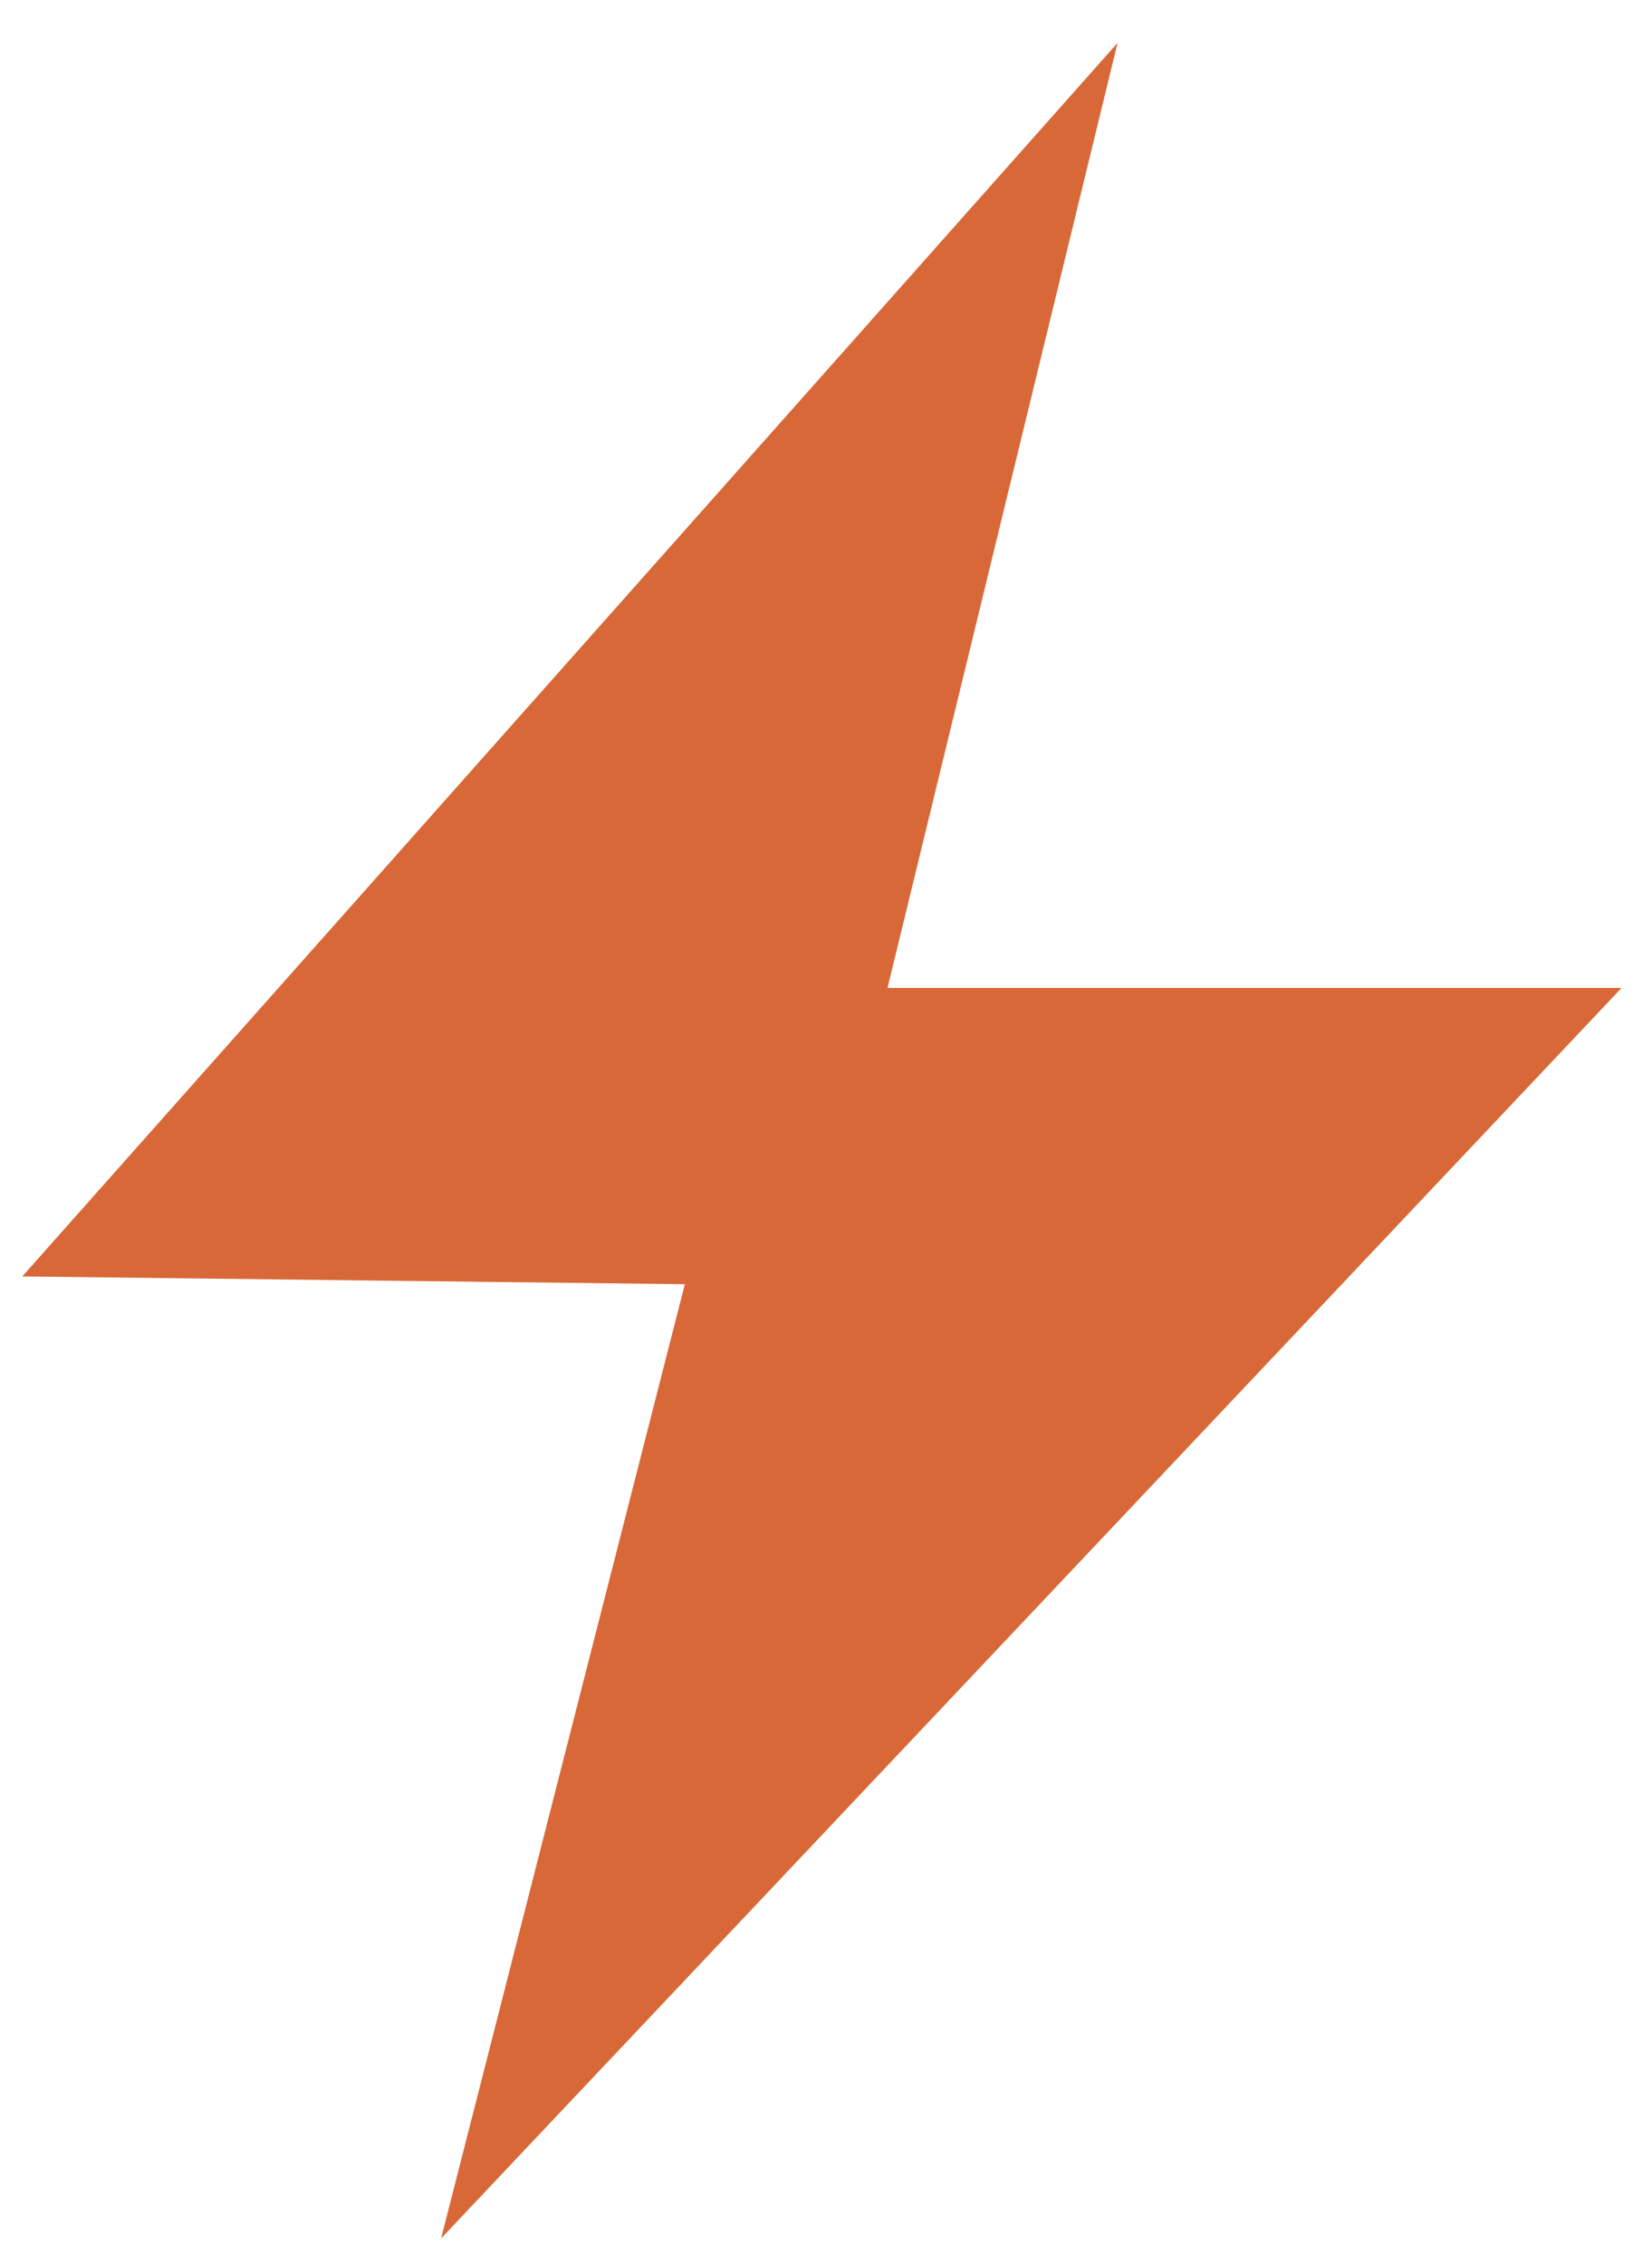 <svg width="27" height="37" viewBox="0 0 27 37" fill="none" xmlns="http://www.w3.org/2000/svg">
<path d="M18.265 0.701L0.364 20.861L11.193 20.988L7.209 36.583L26.502 16.146H14.505L18.265 0.701Z" fill="#D86837"/>
</svg>
